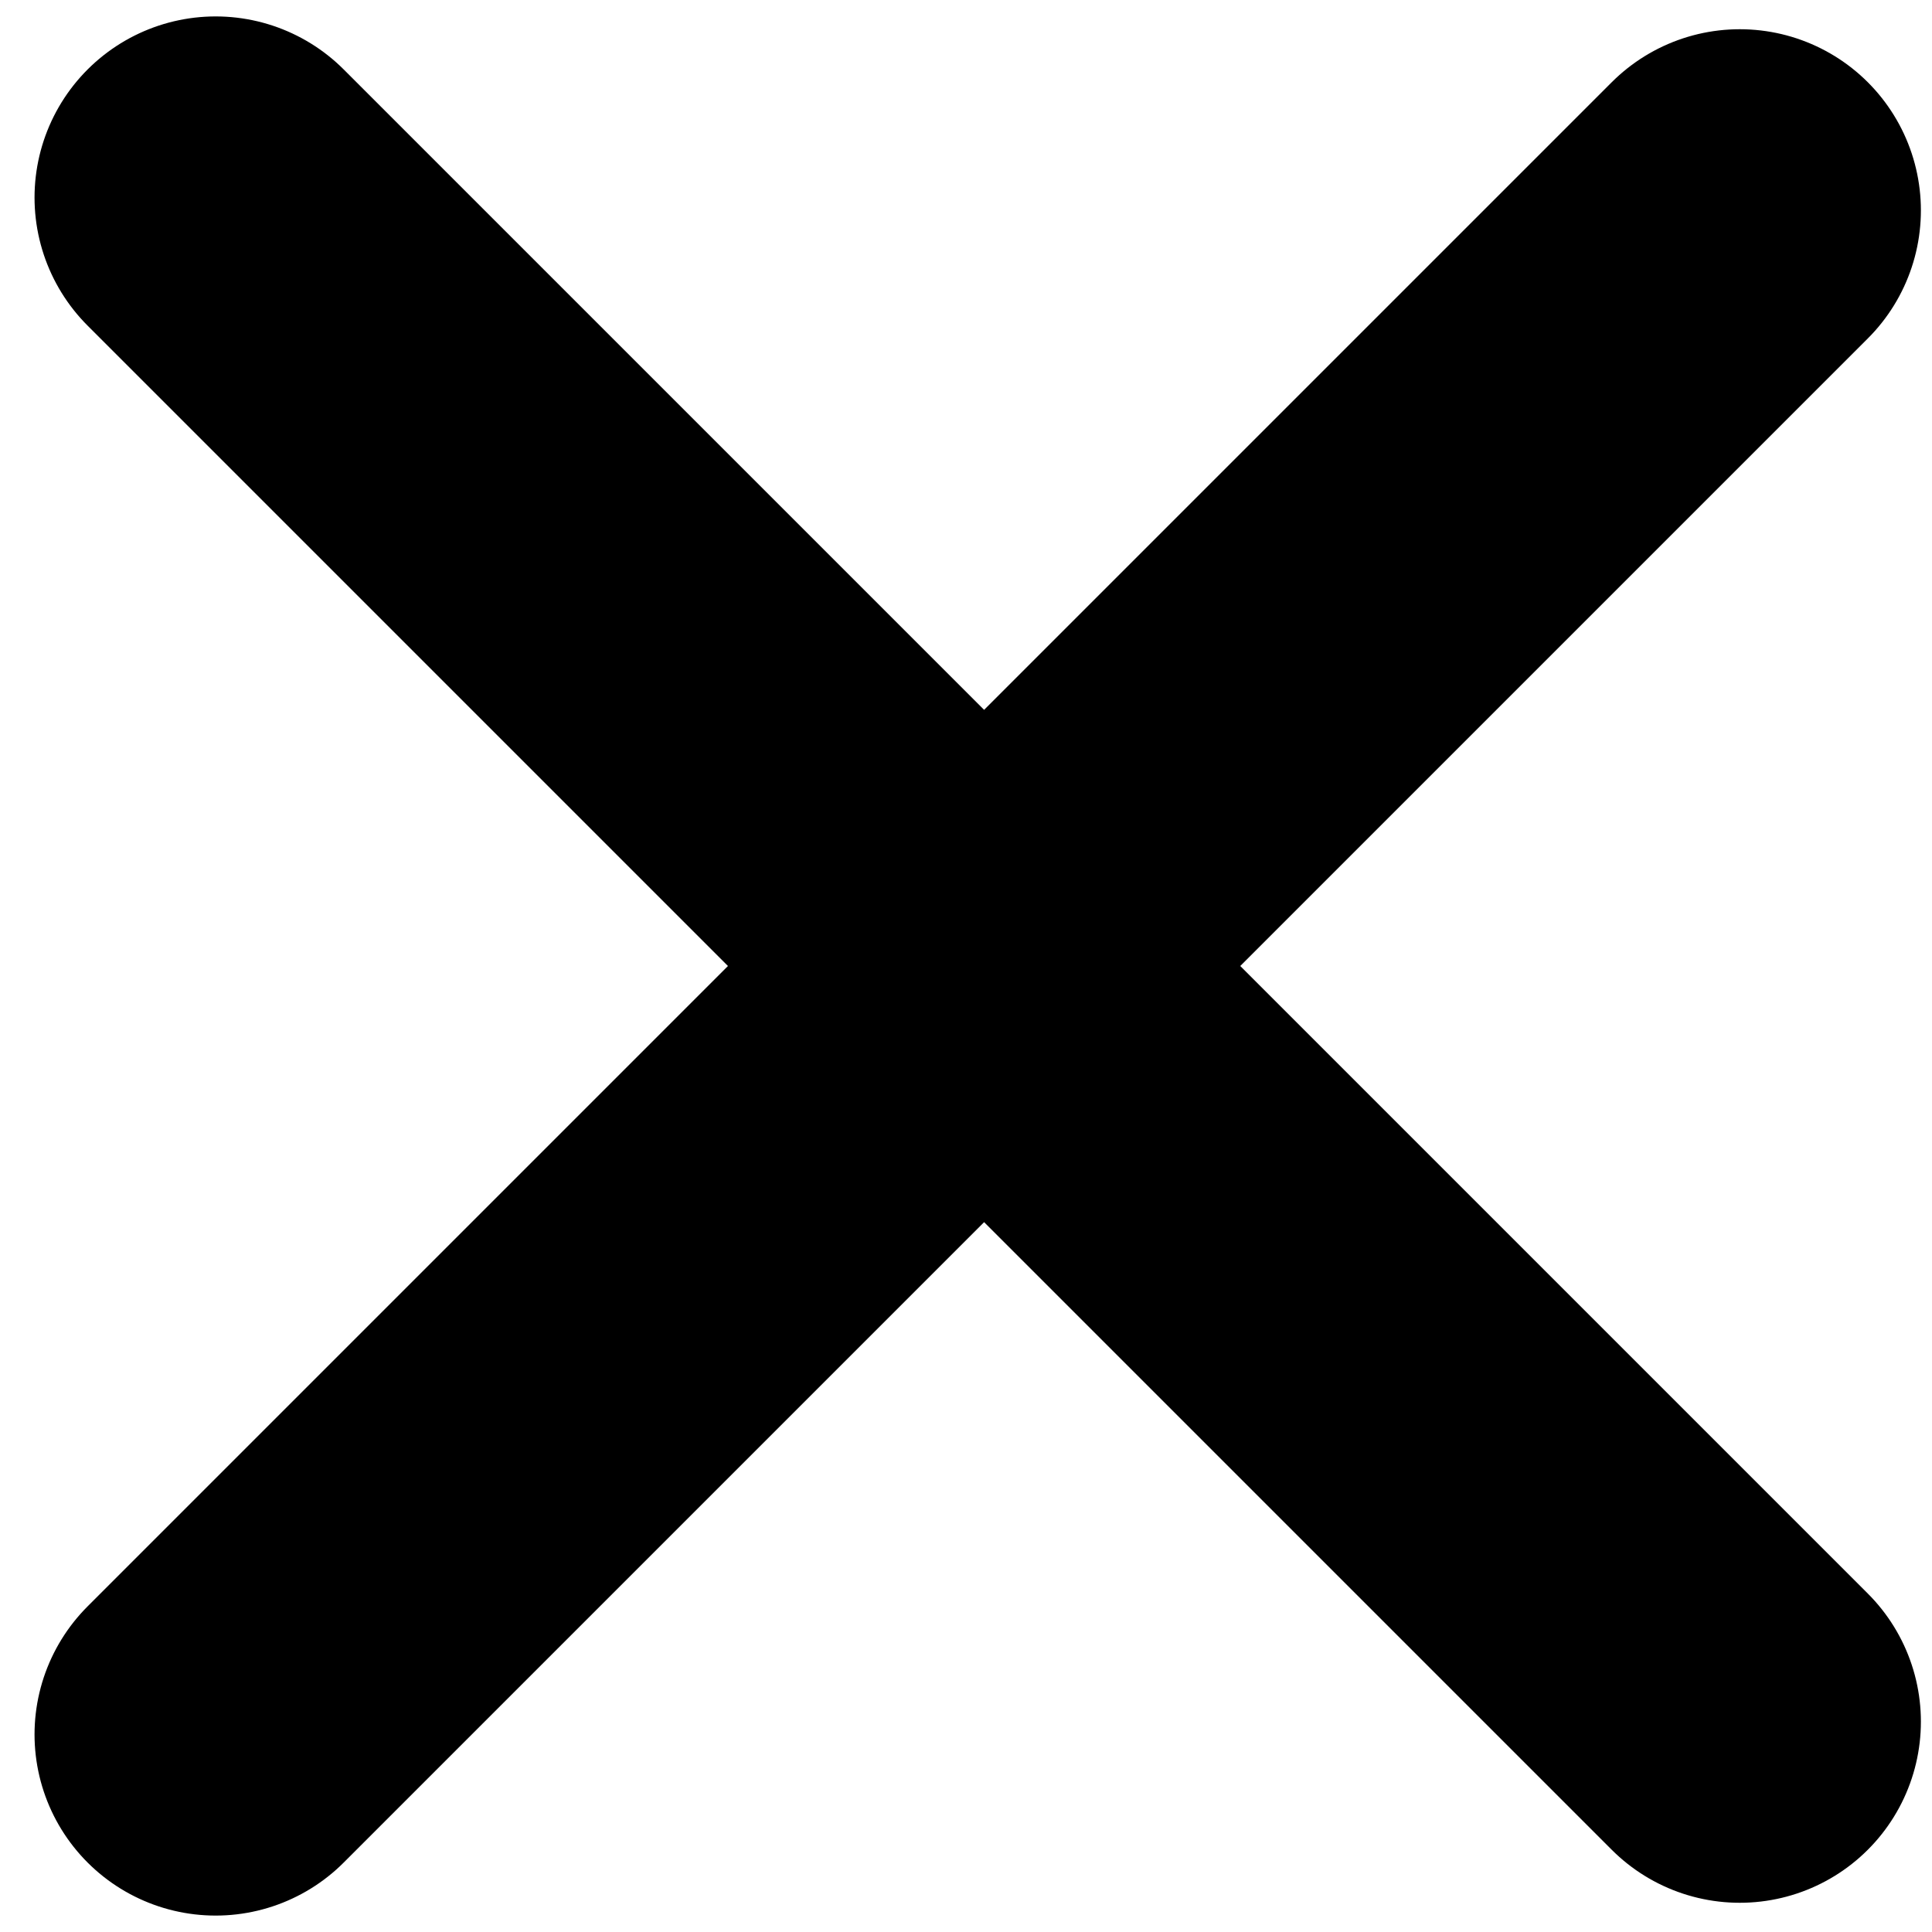 <svg viewBox="0 0 16 16" xmlns="http://www.w3.org/2000/svg"><g stroke="currentColor" stroke-width="3" fill="none" fill-rule="evenodd" stroke-linecap="round" stroke-linejoin="round"><path d="M14.408 1.742L1.786 14.364M14.408 14.258L1.786 1.636"/></g></svg>